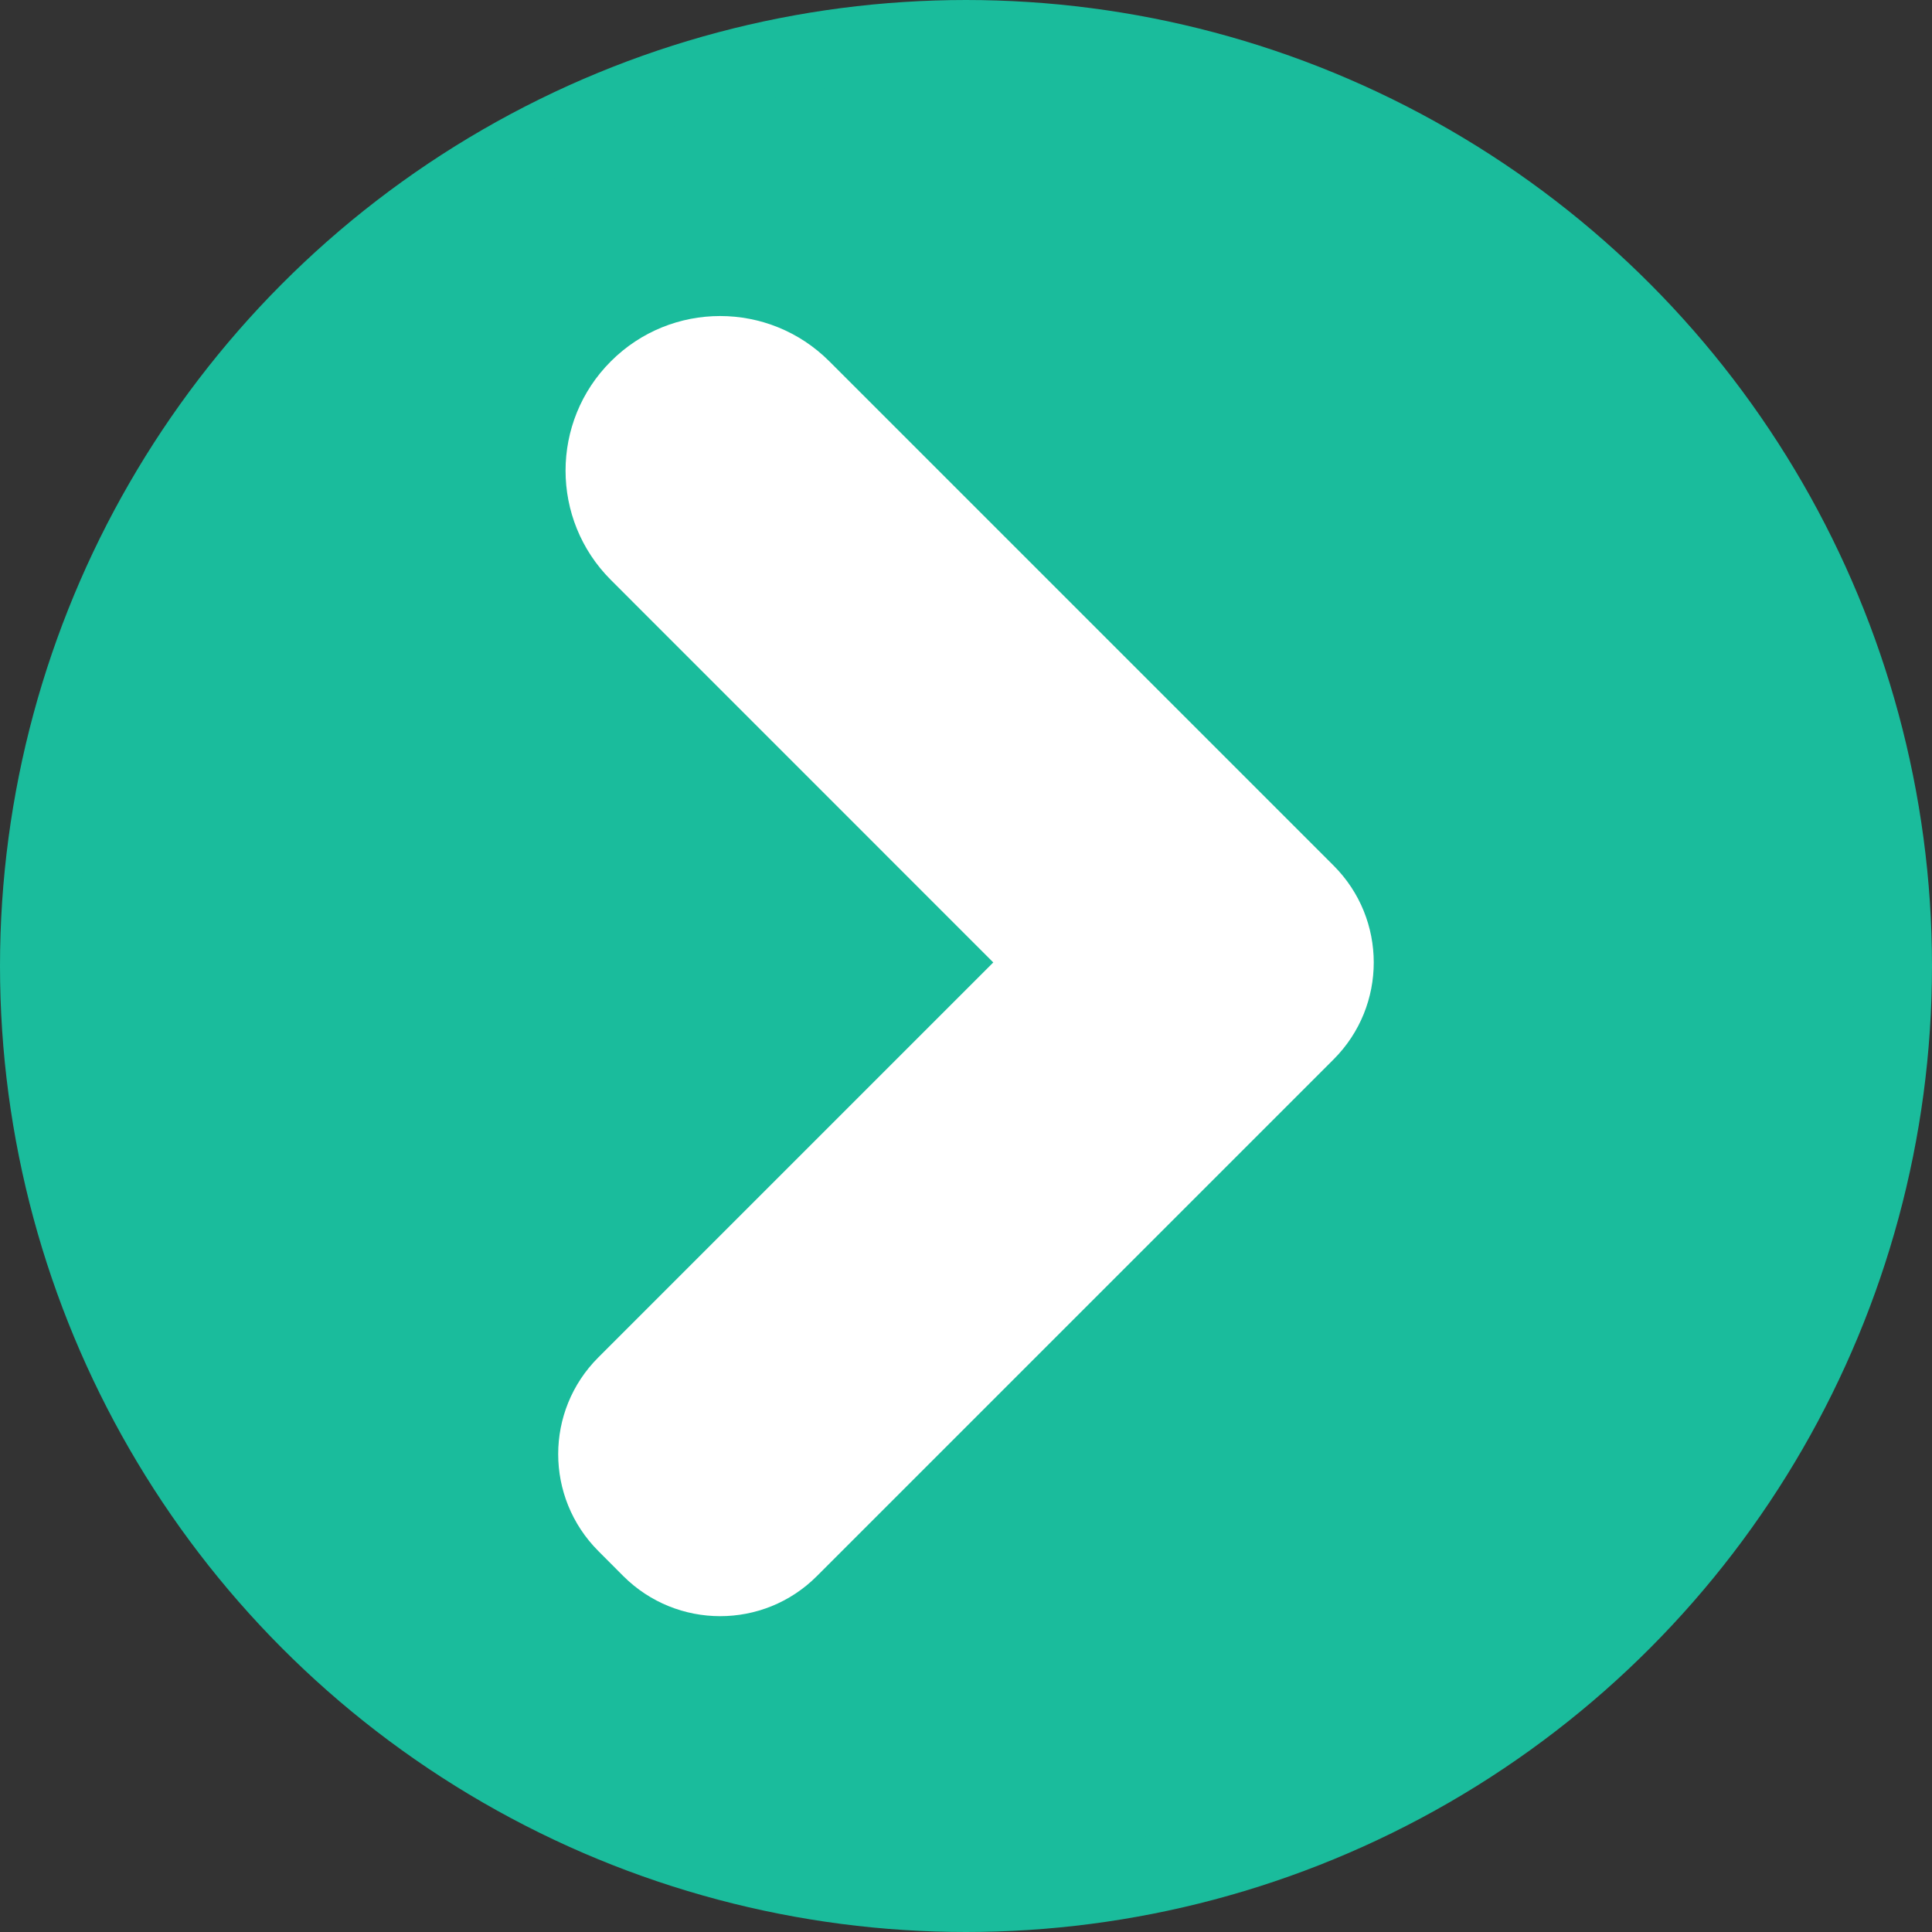 <?xml version="1.0" encoding="utf-8"?>
<!-- Generator: Adobe Illustrator 16.0.0, SVG Export Plug-In . SVG Version: 6.00 Build 0)  -->
<!DOCTYPE svg PUBLIC "-//W3C//DTD SVG 1.1//EN" "http://www.w3.org/Graphics/SVG/1.1/DTD/svg11.dtd">
<svg version="1.1" xmlns="http://www.w3.org/2000/svg" xmlns:xlink="http://www.w3.org/1999/xlink" x="0px" y="0px" width="25px"
	 height="25px" viewBox="0 0 25 25" enable-background="new 0 0 25 25" xml:space="preserve">
<rect x="0" y="0" width="25" height="25" fill="#333333" stroke="none"/>
<g id="Layer_1">
	<g id="Cursors">
	</g>
	<rect x="-71.5" y="-340.5" fill="none" stroke="#FFFFFF" stroke-width="5" stroke-miterlimit="10" width="228" height="467"/>
	<circle fill="#1ABC9C" stroke="#1ABC9C" stroke-miterlimit="10" cx="12.5" cy="12.5" r="12"/>
	<path fill="#FFFFFF" d="M7.742,17.565l5.111-5.111l-4.949-4.95c-0.781-0.781-0.781-2.047,0-2.828c0.781-0.782,2.047-0.782,2.828,0
		l6.202,6.202l0.162,0.162l0.162,0.162c0.691,0.692,0.691,1.813,0,2.505l-6.688,6.688c-0.691,0.692-1.812,0.69-2.504,0L7.742,20.07
		C7.05,19.376,7.05,18.256,7.742,17.565z"/>
</g>
<g id="Annotative" display="none">
</g>
</svg>

